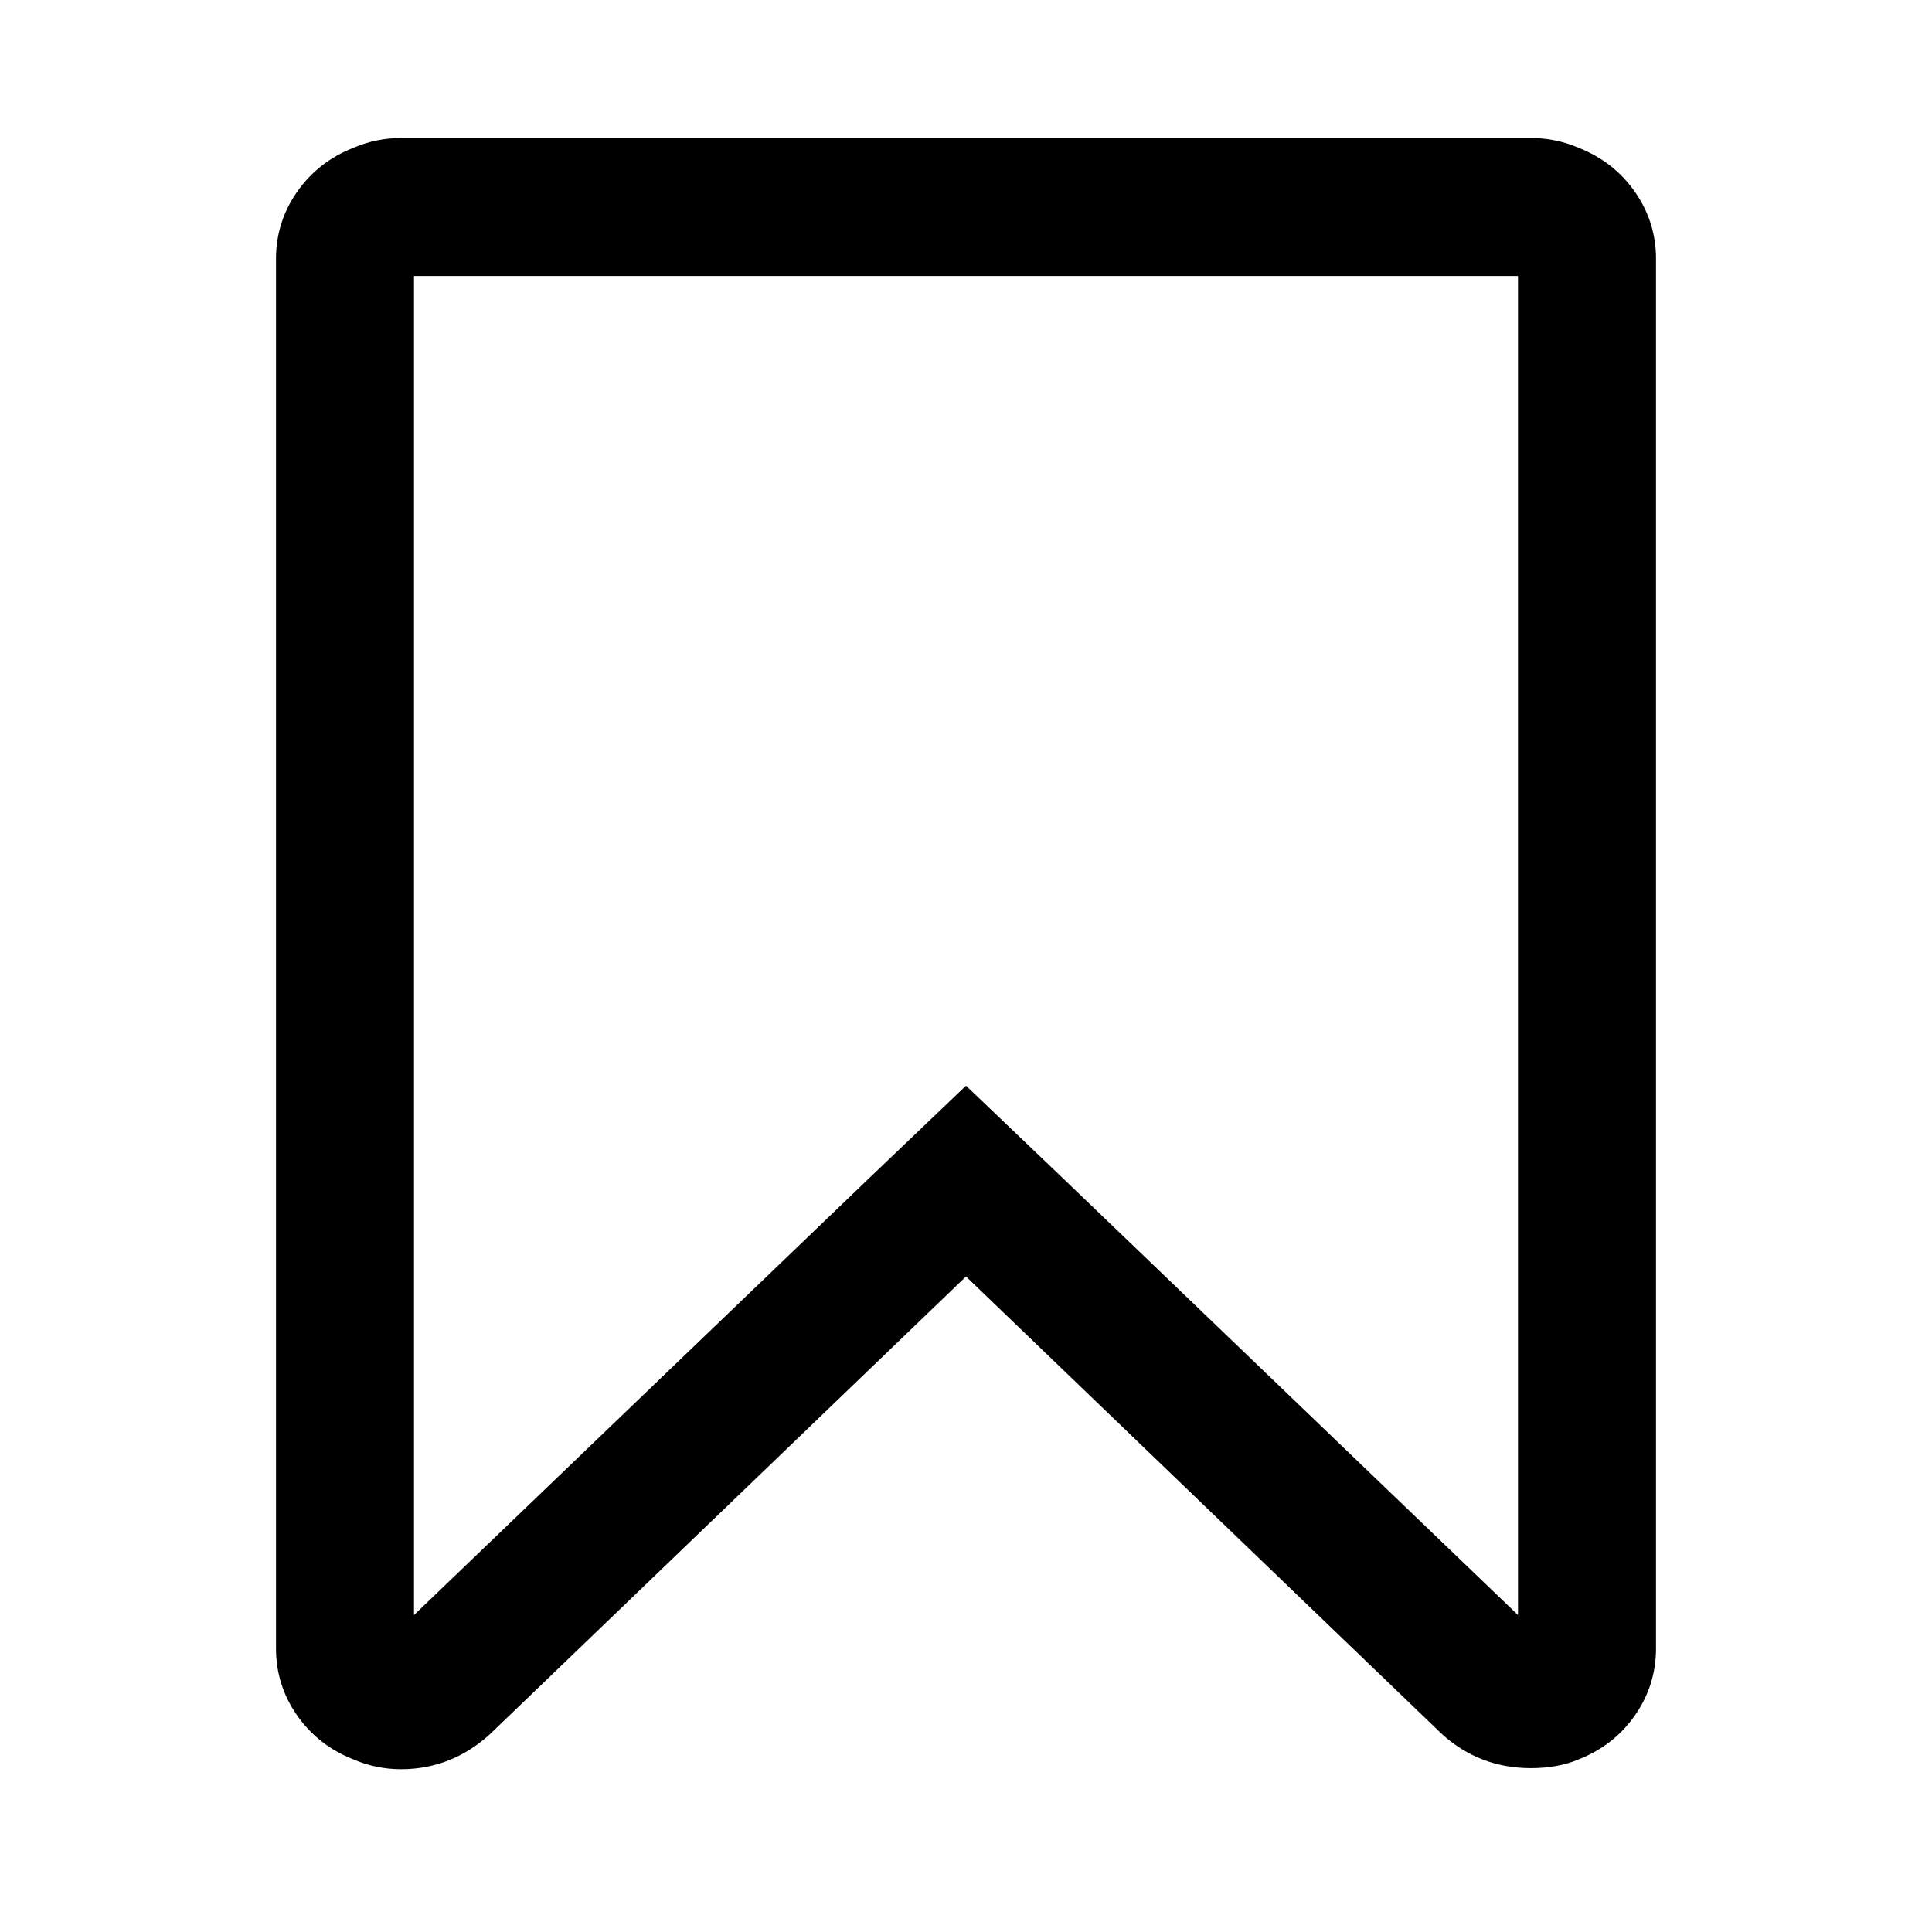 <svg height="1792" viewBox="0 0 1792 1792" width="1792" xmlns="http://www.w3.org/2000/svg"><path d="m1408 256h-1024v1242l423-406 89-85 89 85 423 406zm12-128q23 0 44 9 33 13 52.5 41t19.5 62v1289q0 34-19.5 62t-52.5 41q-19 8-44 8-48 0-83-32l-441-424-441 424q-36 33-83 33-23 0-44-9-33-13-52.5-41t-19.5-62v-1289q0-34 19.5-62t52.5-41q21-9 44-9z"/></svg>
